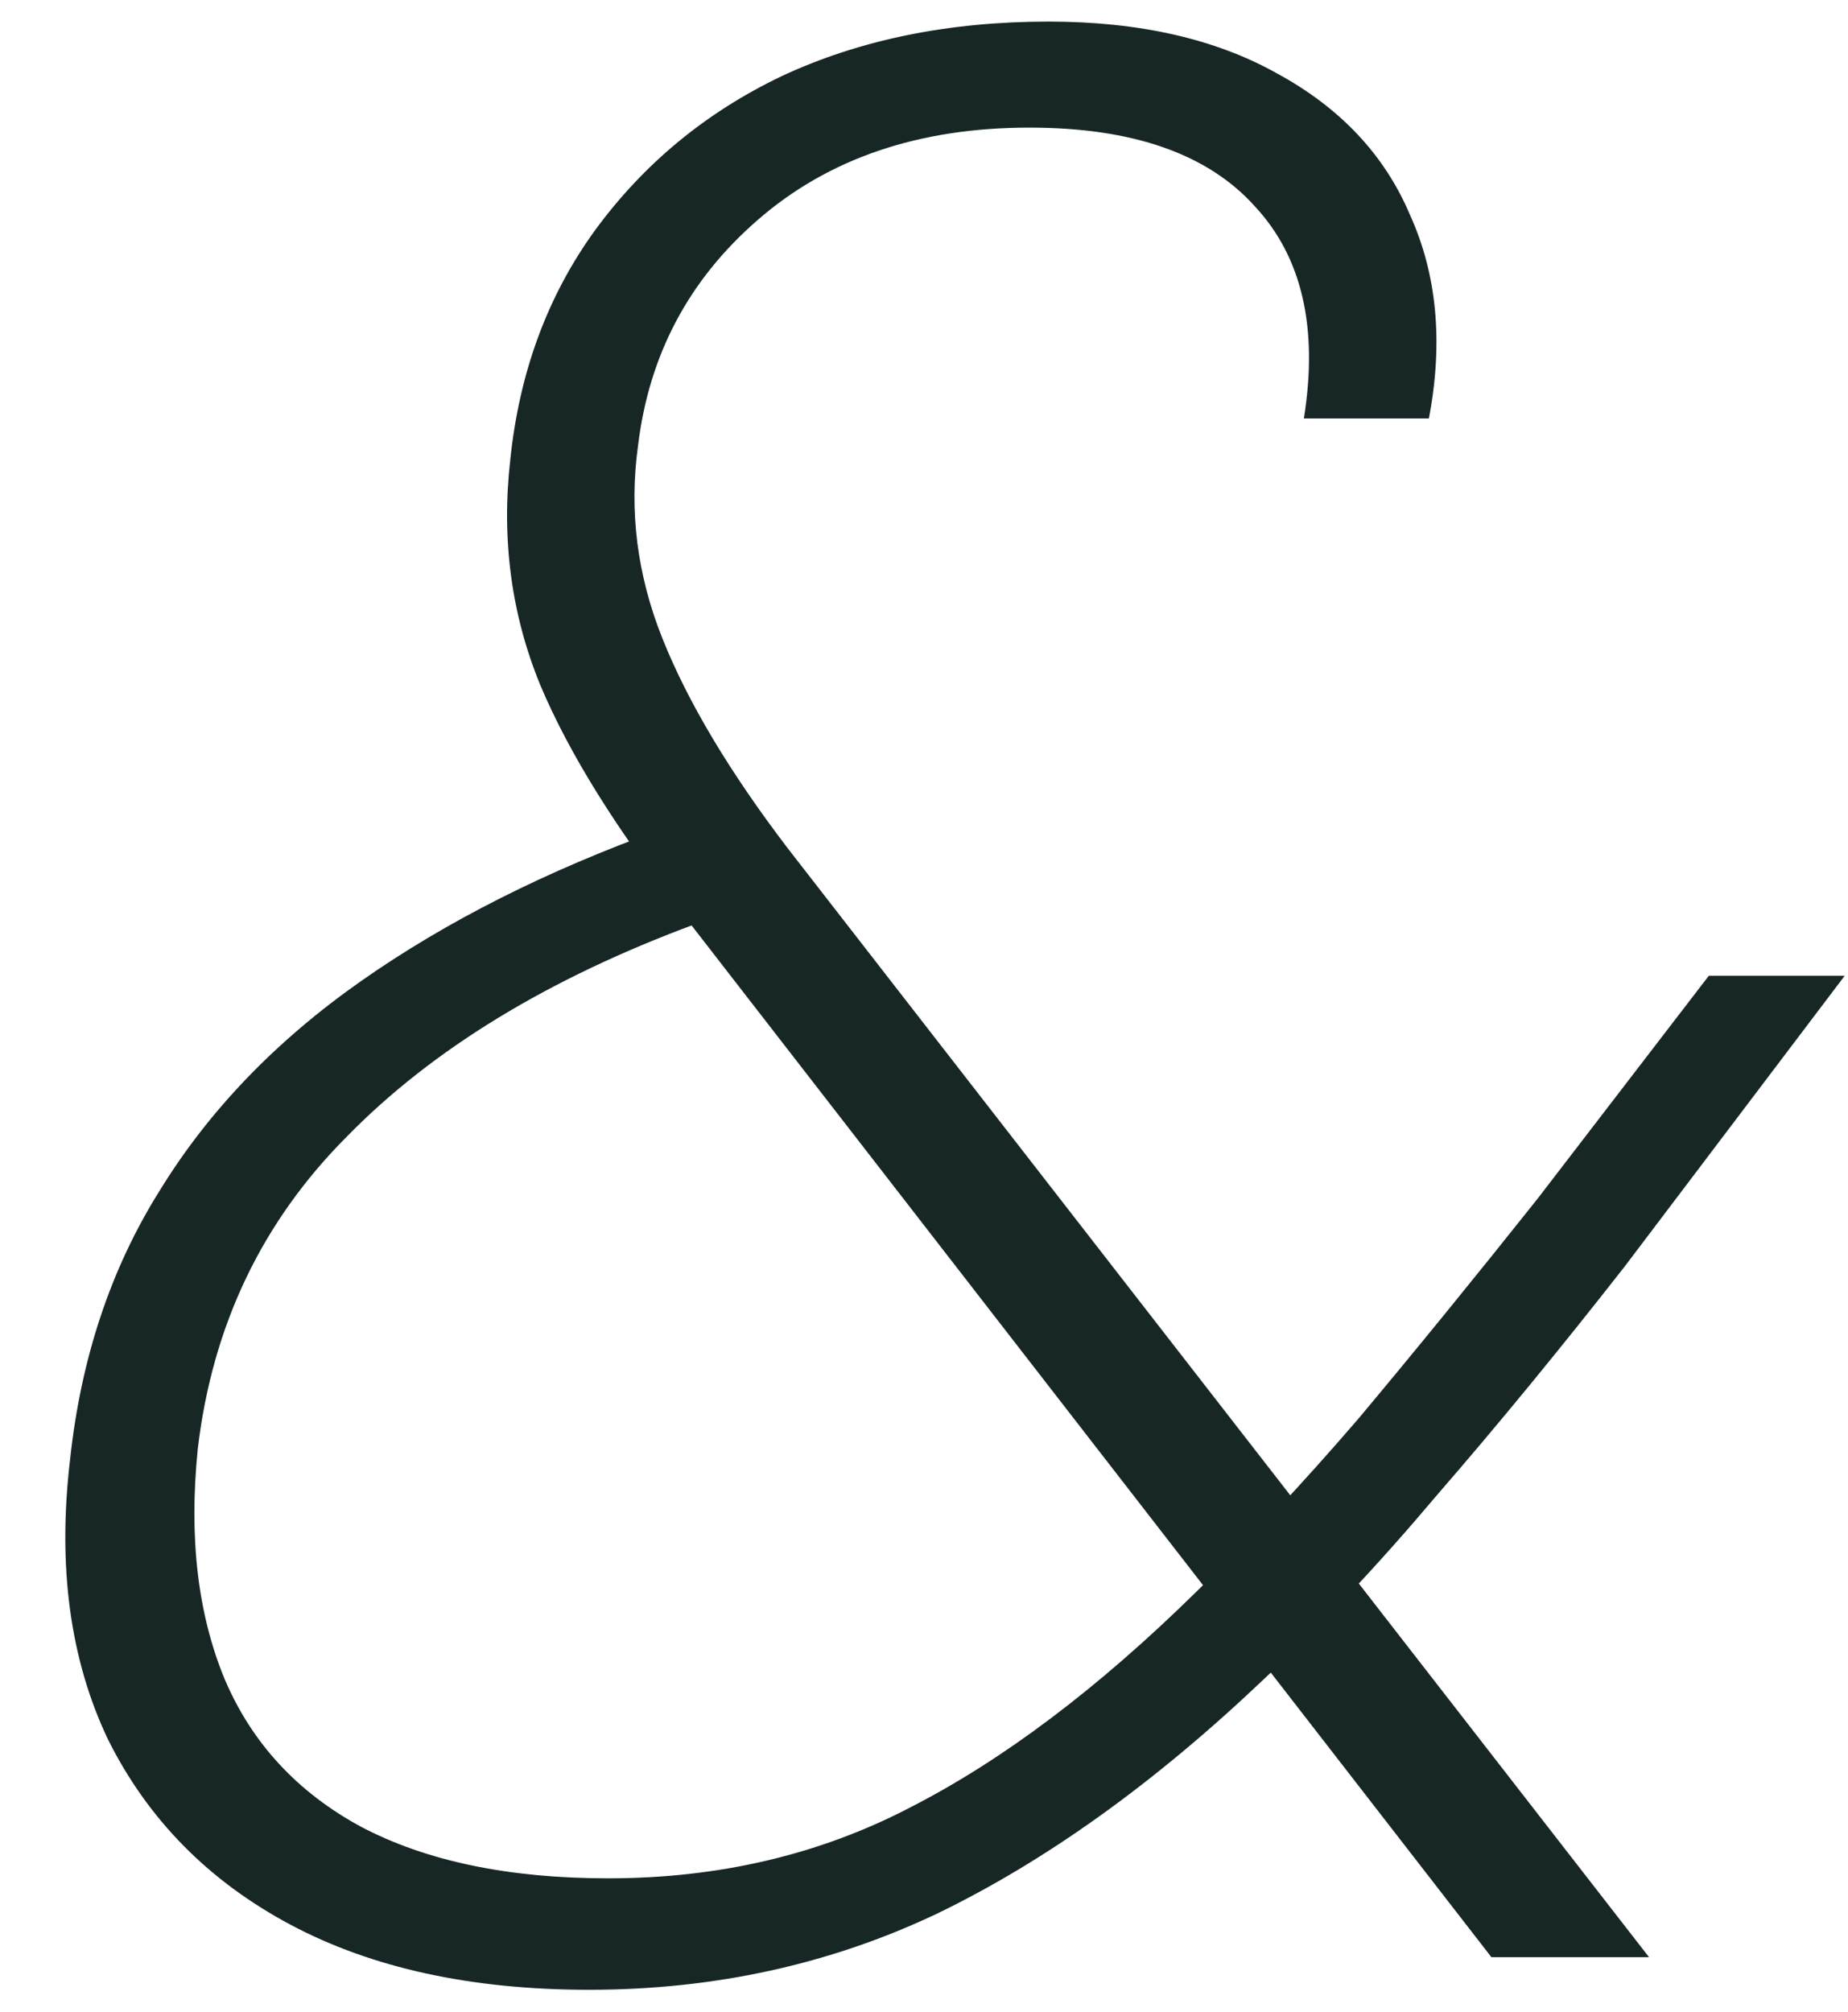 <svg width="34" height="37" viewBox="0 0 34 37" fill="none" xmlns="http://www.w3.org/2000/svg">
<path d="M27.439 35.997L12.589 16.847C11.356 15.28 10.472 13.864 9.939 12.597C9.406 11.297 9.222 9.914 9.389 8.447C9.556 6.847 10.072 5.447 10.939 4.247C11.839 3.014 12.989 2.064 14.389 1.397C15.822 0.73 17.456 0.397 19.289 0.397C20.956 0.397 22.356 0.714 23.489 1.347C24.656 1.98 25.472 2.847 25.939 3.947C26.439 5.047 26.556 6.297 26.289 7.697H23.989C24.256 6.03 23.956 4.73 23.089 3.797C22.222 2.83 20.839 2.347 18.939 2.347C16.906 2.347 15.239 2.914 13.939 4.047C12.672 5.147 11.939 6.53 11.739 8.197C11.572 9.397 11.722 10.58 12.189 11.747C12.656 12.914 13.422 14.197 14.489 15.597L30.339 35.997H27.439ZM10.839 36.597C8.672 36.597 6.839 36.197 5.339 35.397C3.839 34.597 2.722 33.464 1.989 31.997C1.289 30.53 1.056 28.814 1.289 26.847C1.489 24.98 2.039 23.33 2.939 21.897C3.839 20.43 5.072 19.147 6.639 18.047C8.206 16.947 10.056 16.014 12.189 15.247L13.189 14.897L14.339 16.447L12.789 16.997C10.089 17.997 7.956 19.297 6.389 20.897C4.822 22.464 3.906 24.38 3.639 26.647C3.472 28.28 3.639 29.697 4.139 30.897C4.639 32.064 5.472 32.964 6.639 33.597C7.839 34.23 9.356 34.547 11.189 34.547C13.222 34.547 15.072 34.114 16.739 33.247C18.439 32.38 20.189 31.064 21.989 29.297C22.956 28.364 23.956 27.297 24.989 26.097C26.022 24.864 27.122 23.514 28.289 22.047L31.439 17.947H33.939L29.889 23.297C28.689 24.83 27.539 26.23 26.439 27.497C25.372 28.764 24.306 29.897 23.239 30.897C21.239 32.797 19.239 34.23 17.239 35.197C15.272 36.13 13.139 36.597 10.839 36.597Z" fill="#172726"/>
</svg>
